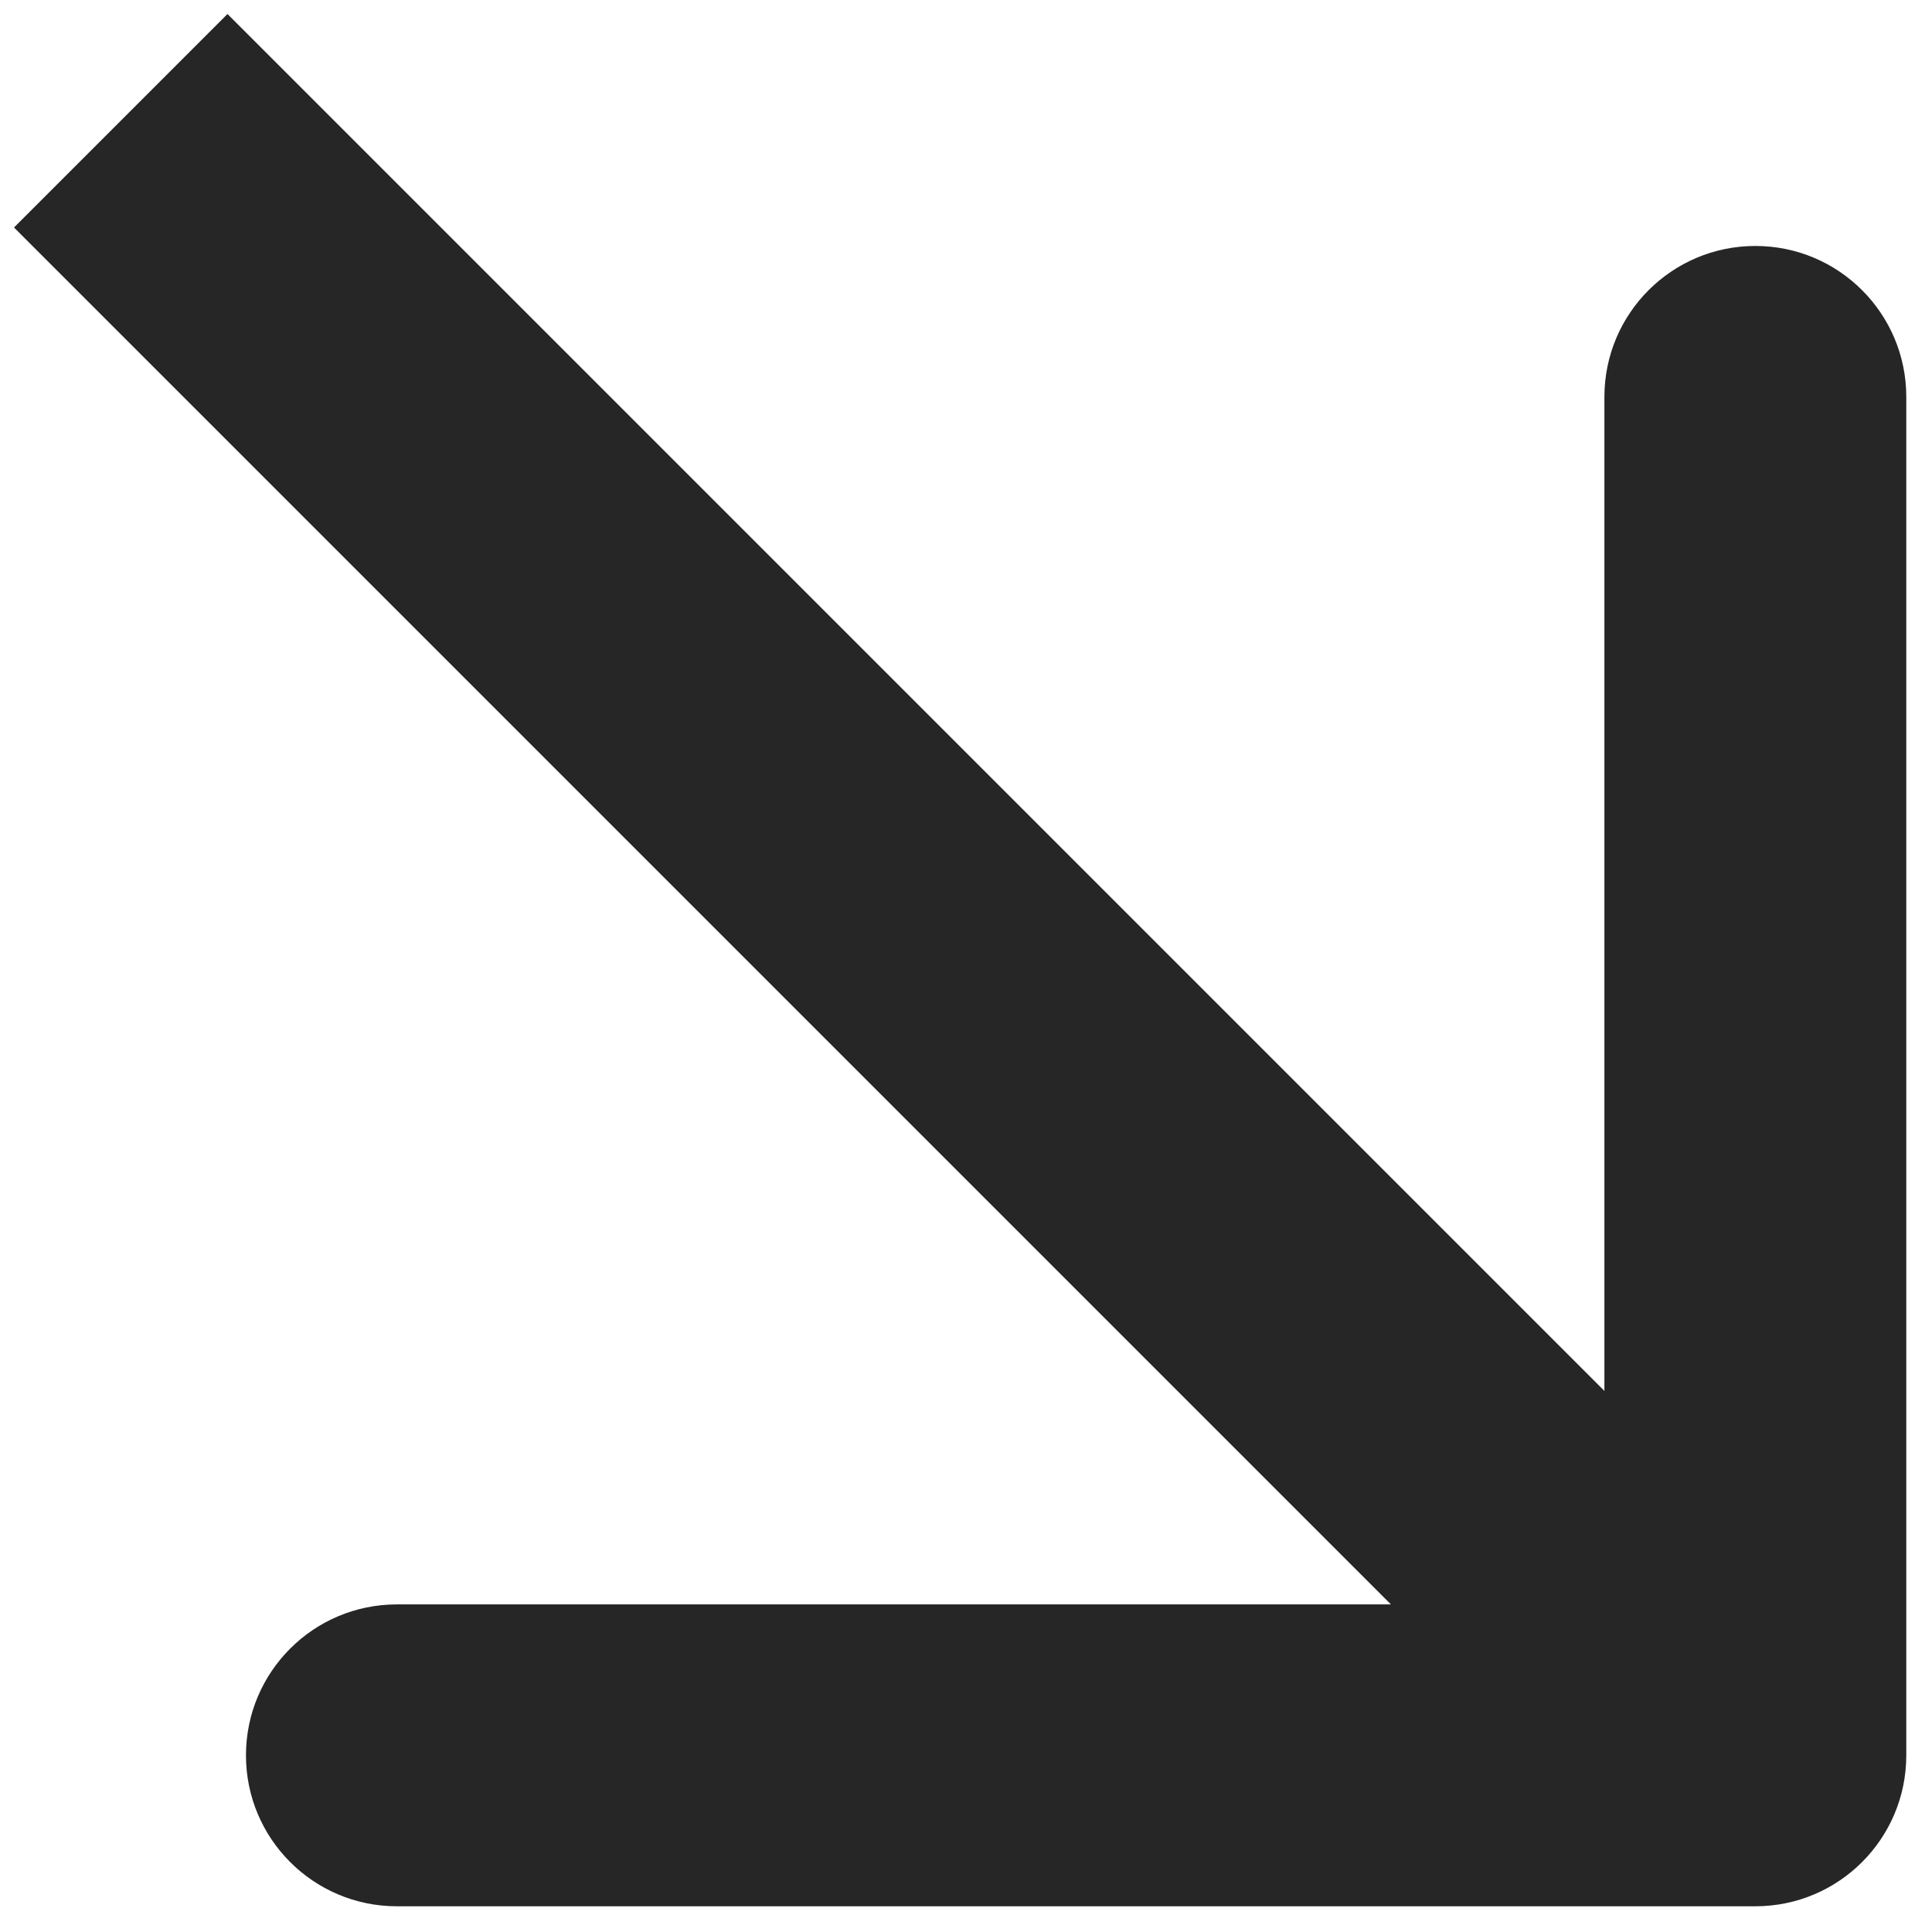 <svg width="32" height="32" viewBox="0 0 32 32" fill="none" xmlns="http://www.w3.org/2000/svg">
<path d="M29.074 31.574C30.455 31.574 31.574 30.455 31.574 29.074L31.574 6.574C31.574 5.193 30.455 4.074 29.074 4.074C27.693 4.074 26.574 5.193 26.574 6.574V26.574H6.574C5.193 26.574 4.074 27.693 4.074 29.074C4.074 30.455 5.193 31.574 6.574 31.574L29.074 31.574ZM0.232 3.768L27.306 30.842L30.842 27.306L3.768 0.232L0.232 3.768Z" fill="#262626"/>
</svg>
